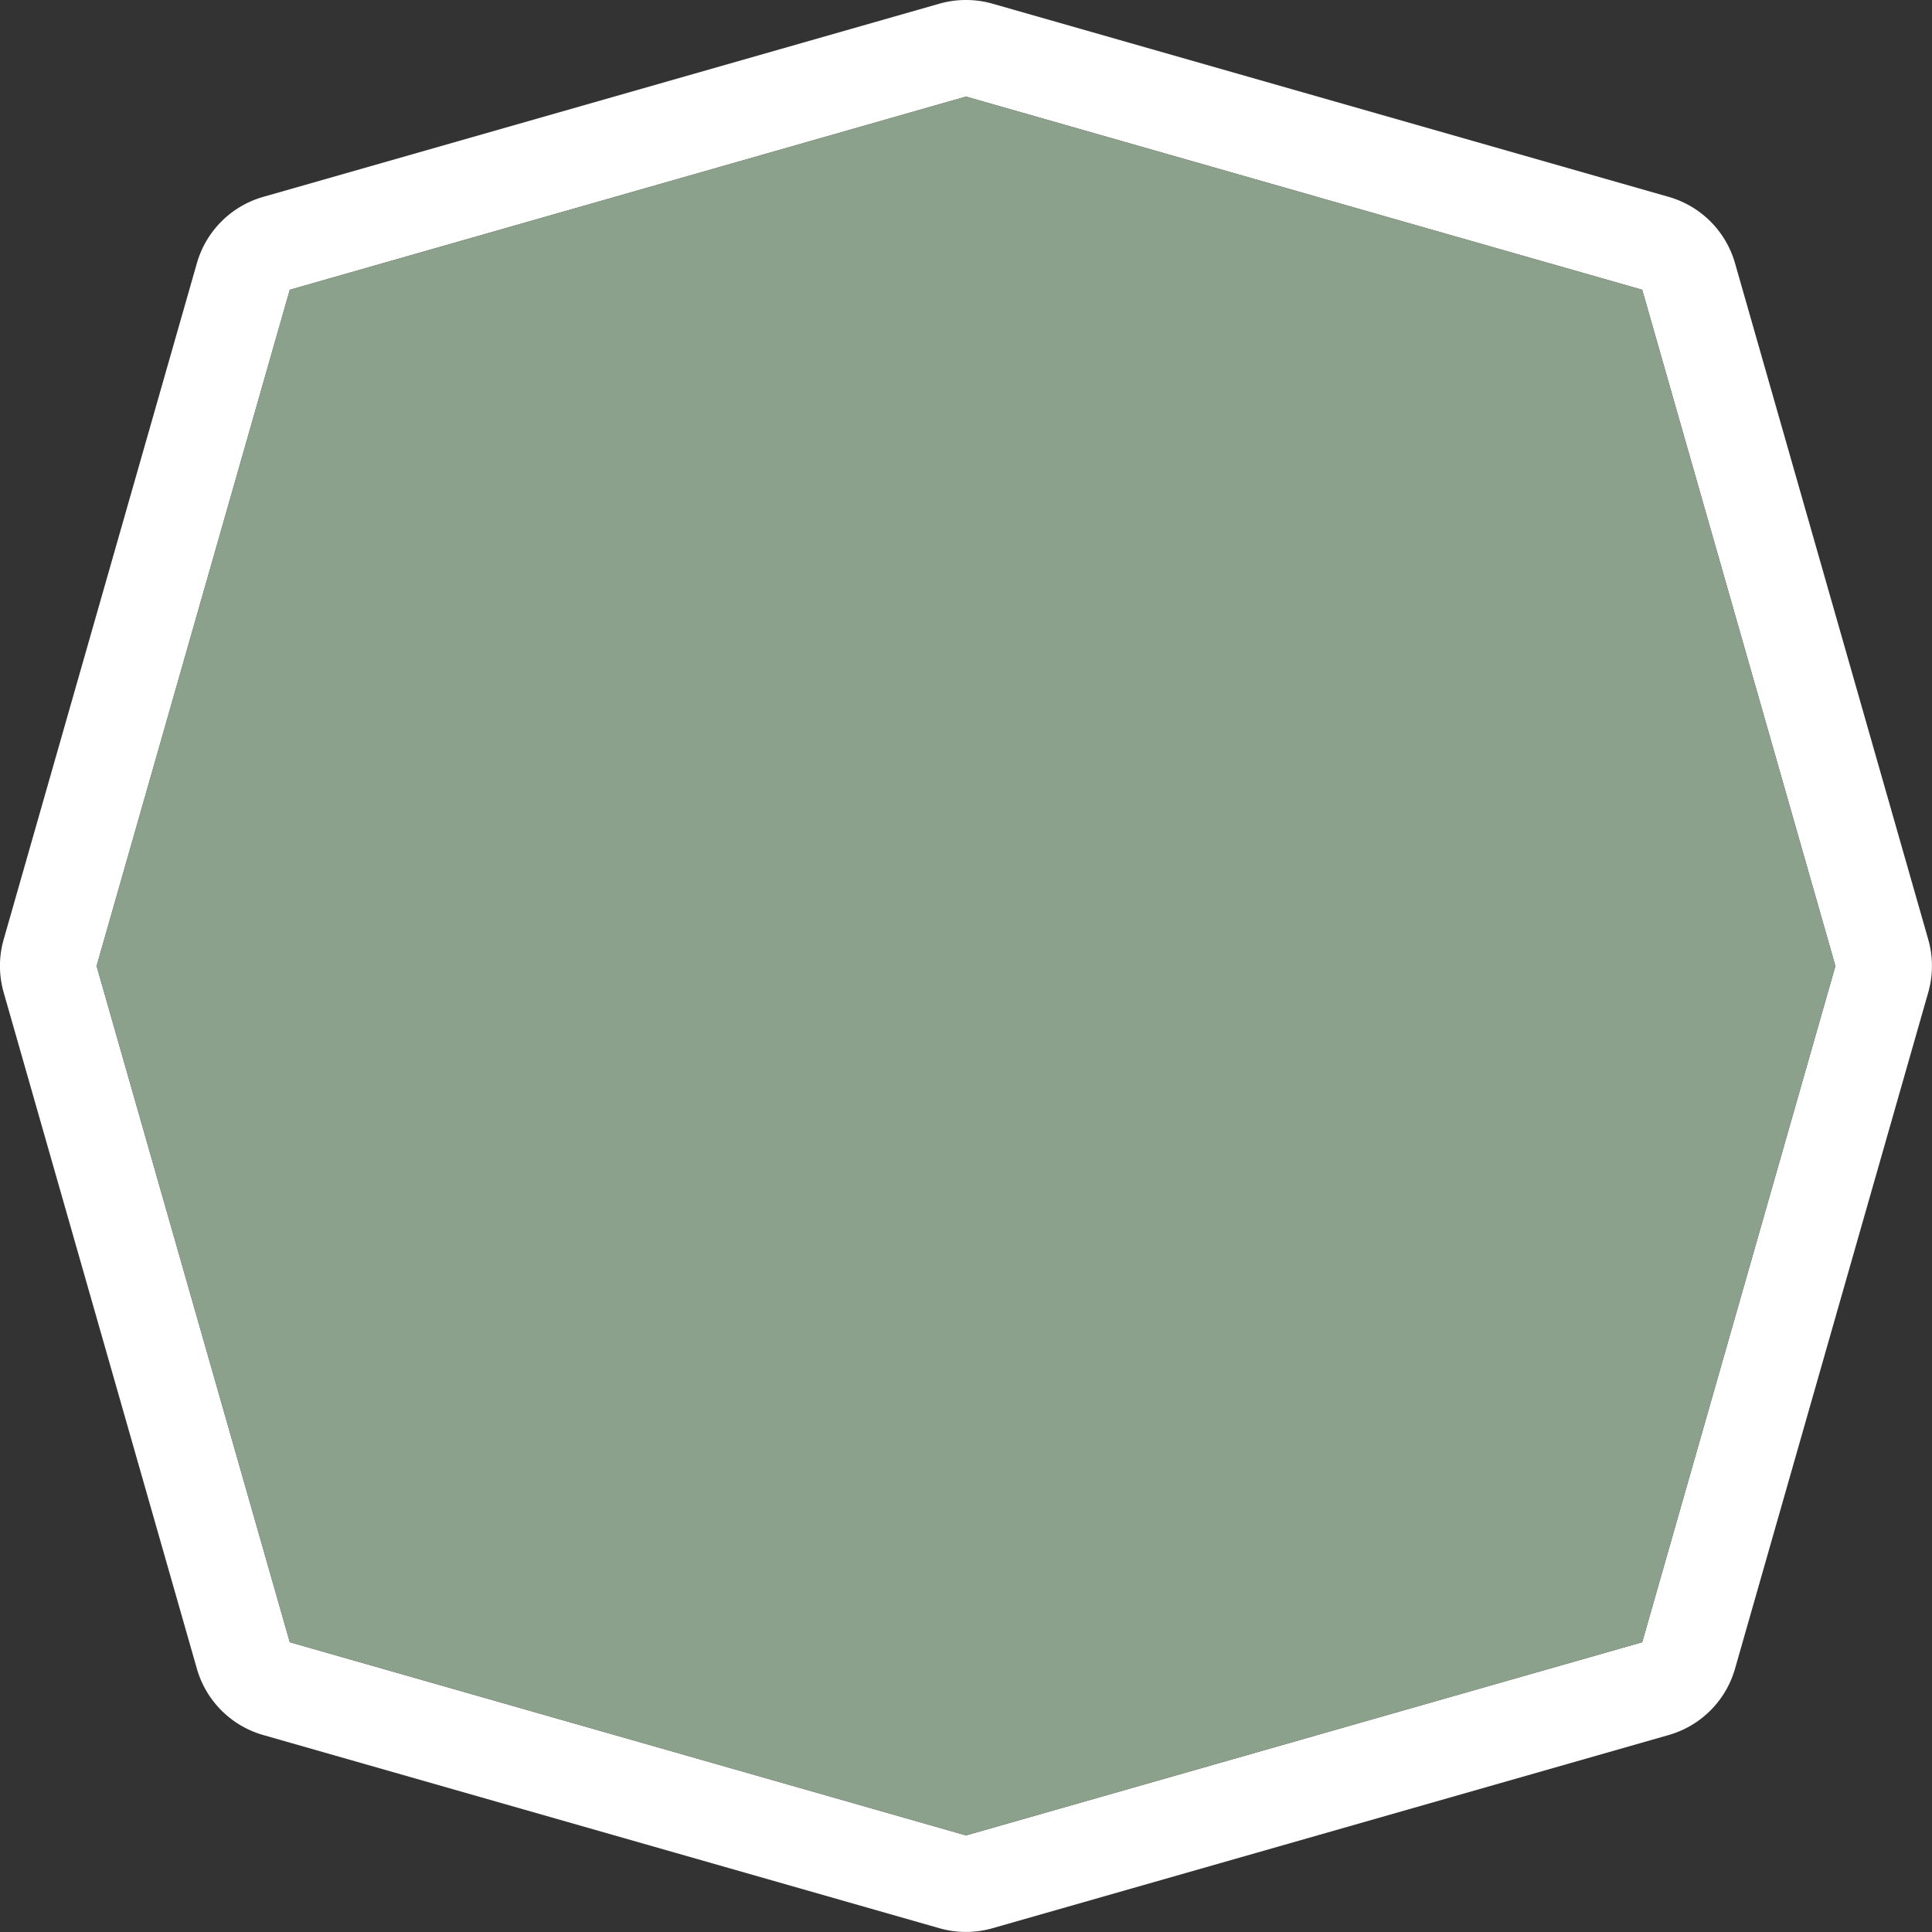 <svg xmlns="http://www.w3.org/2000/svg" id="it-motorway-2" width="20" height="20" viewBox="0 0 20 20"><rect x="0" y="0" width="20" height="20" fill="#333333" stroke="none"/><g><path d="M0,0 H20 V20 H0 Z" fill="none"/><path d="M10,1l7,2,2,7-2,7-7,2L3,17,1,10,3,3l7-2m0-1a.998.998,0,0,0-.275.038l-7,2a1,1,0,0,0-.687.687l-2,7a1,1,0,0,0,0,.549l2,7a1,1,0,0,0,.687.687l7,2a.999.999,0,0,0,.549,0l7-2a1,1,0,0,0,.687-.687l2-7a1,1,0,0,0,0-.549l-2-7a1,1,0,0,0-.687-.687l-7-2A.998.998,0,0,0,10,0Z" fill="#FFF"/><path d="M10,19,17,17,19,10,17,3,10,1,3,3,1,10,3,17,10,19 Z" fill="#8CA18C"/></g></svg>